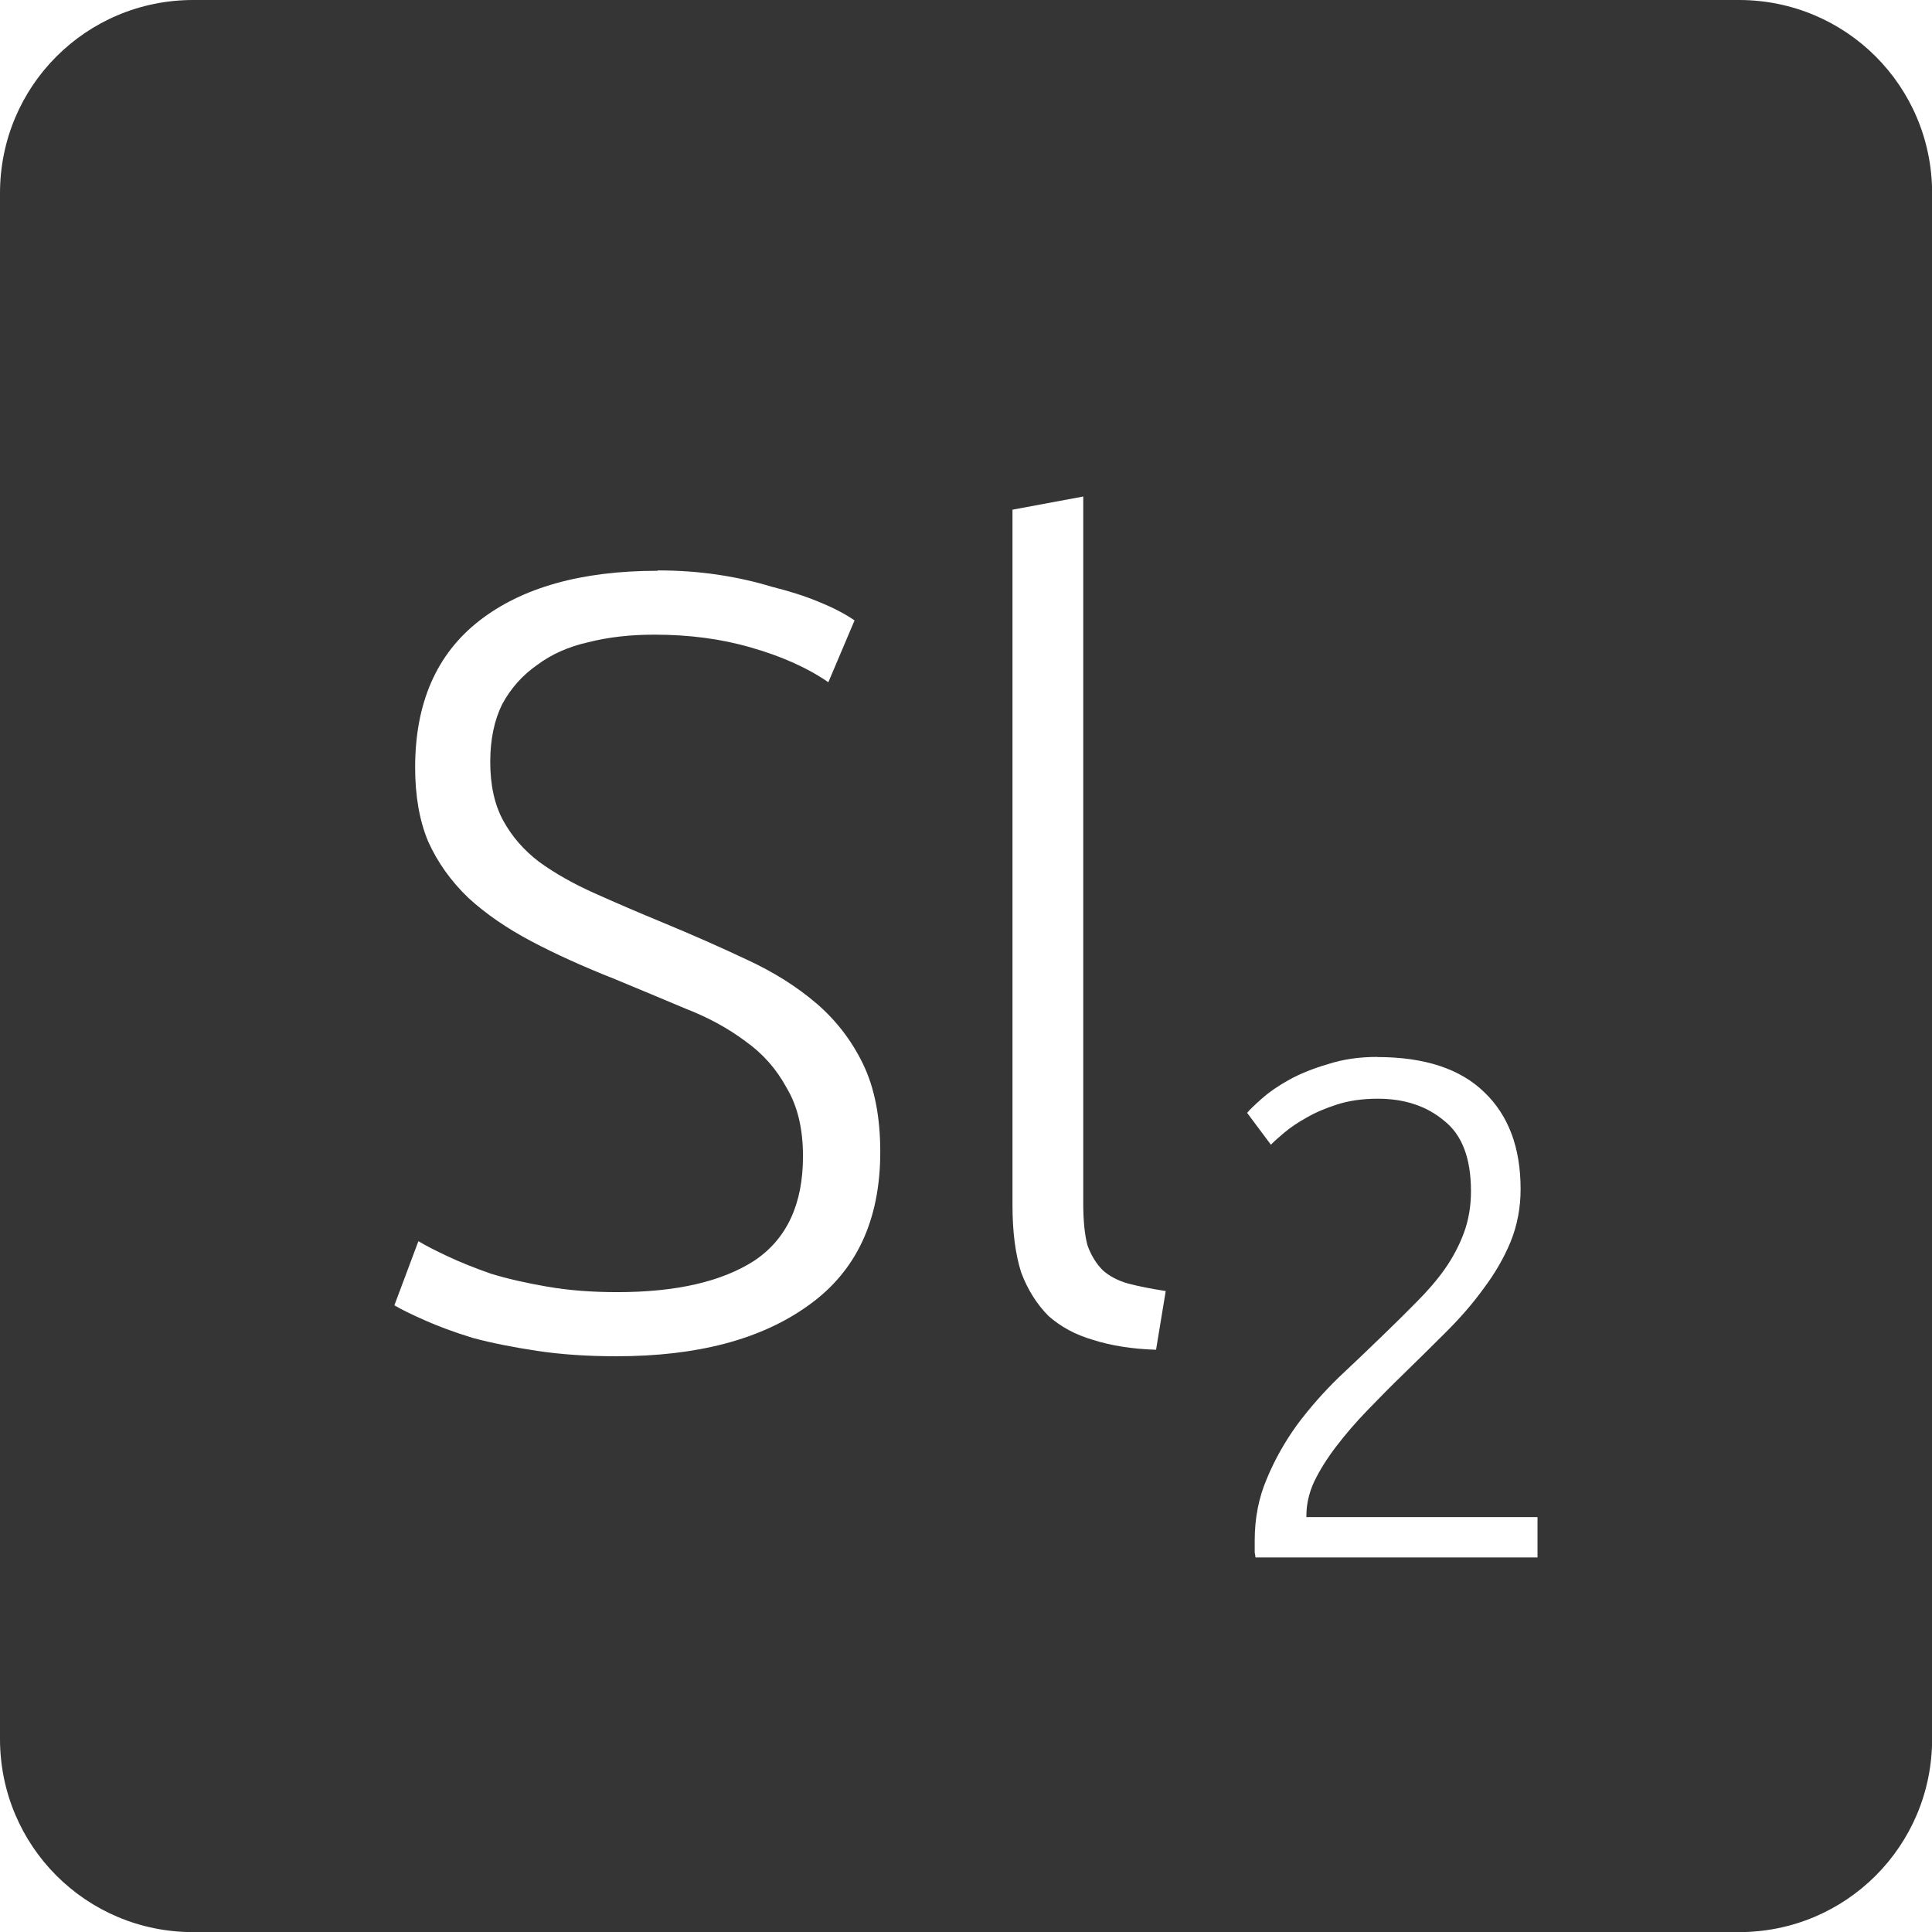 <svg xmlns="http://www.w3.org/2000/svg" viewBox="0 0 16 16">
 <path d="m 1.6 0 c -0.886 0 -1.6 0.713 -1.6 1.6 l 0 12.801 c 0 0.886 0.713 1.6 1.6 1.6 l 12.801 0 c 0.886 0 1.6 -0.713 1.6 -1.6 l 0 -12.801 c 0 -0.886 -0.713 -1.6 -1.6 -1.6 l -12.801 0 z m 7.371 4.111 l 0 5.852 c 0 0.144 0.011 0.26 0.035 0.35 c 0.03 0.084 0.073 0.153 0.127 0.207 c 0.054 0.048 0.123 0.085 0.207 0.109 c 0.09 0.024 0.194 0.044 0.314 0.063 l -0.08 0.486 c -0.198 -0.006 -0.373 -0.034 -0.523 -0.082 c -0.144 -0.042 -0.265 -0.107 -0.367 -0.197 c -0.096 -0.096 -0.173 -0.217 -0.227 -0.361 c -0.048 -0.15 -0.072 -0.335 -0.072 -0.557 l 0 -5.76 l 0.586 -0.109 z m -3.523 0.613 c 0.168 0 0.332 0.011 0.494 0.035 c 0.162 0.024 0.311 0.058 0.449 0.1 c 0.144 0.036 0.275 0.077 0.389 0.125 c 0.12 0.048 0.219 0.1 0.297 0.154 l -0.217 0.512 c -0.174 -0.12 -0.387 -0.215 -0.639 -0.287 c -0.246 -0.072 -0.513 -0.107 -0.801 -0.107 c -0.198 0 -0.381 0.02 -0.549 0.063 c -0.162 0.036 -0.304 0.099 -0.424 0.189 c -0.12 0.084 -0.215 0.19 -0.287 0.322 c -0.066 0.132 -0.1 0.293 -0.1 0.479 c 0 0.192 0.035 0.354 0.107 0.486 c 0.072 0.132 0.171 0.246 0.297 0.342 c 0.132 0.096 0.285 0.182 0.459 0.26 c 0.174 0.078 0.364 0.16 0.568 0.244 c 0.246 0.102 0.475 0.203 0.691 0.305 c 0.222 0.102 0.414 0.223 0.576 0.361 c 0.162 0.138 0.293 0.306 0.389 0.504 c 0.096 0.198 0.143 0.441 0.143 0.729 c 0 0.564 -0.198 0.988 -0.594 1.27 c -0.39 0.282 -0.92 0.422 -1.592 0.422 c -0.24 0 -0.46 -0.015 -0.658 -0.045 c -0.198 -0.03 -0.375 -0.065 -0.531 -0.107 c -0.156 -0.048 -0.287 -0.097 -0.395 -0.145 c -0.108 -0.048 -0.194 -0.089 -0.254 -0.125 l 0.199 -0.531 c 0.06 0.036 0.14 0.077 0.242 0.125 c 0.102 0.048 0.223 0.097 0.361 0.145 c 0.138 0.042 0.293 0.077 0.467 0.107 c 0.174 0.03 0.366 0.045 0.576 0.045 c 0.486 0 0.865 -0.086 1.135 -0.26 c 0.27 -0.18 0.404 -0.469 0.404 -0.865 c 0 -0.228 -0.045 -0.416 -0.135 -0.566 c -0.084 -0.156 -0.198 -0.285 -0.342 -0.387 c -0.144 -0.108 -0.31 -0.198 -0.496 -0.27 c -0.186 -0.078 -0.38 -0.16 -0.584 -0.244 c -0.258 -0.102 -0.489 -0.206 -0.693 -0.314 c -0.204 -0.108 -0.377 -0.227 -0.521 -0.359 c -0.144 -0.138 -0.256 -0.295 -0.334 -0.469 c -0.072 -0.174 -0.107 -0.377 -0.107 -0.611 c 0 -0.534 0.177 -0.939 0.531 -1.215 c 0.354 -0.276 0.847 -0.414 1.477 -0.414 z m 5.957 4.03 c 0.394 0 0.69 0.098 0.889 0.293 c 0.199 0.191 0.299 0.458 0.299 0.801 c 0 0.152 -0.027 0.297 -0.082 0.434 c -0.055 0.133 -0.129 0.262 -0.223 0.387 c -0.09 0.125 -0.194 0.244 -0.311 0.361 c -0.117 0.117 -0.237 0.235 -0.357 0.352 c -0.101 0.098 -0.199 0.197 -0.297 0.299 c -0.094 0.097 -0.18 0.197 -0.258 0.299 c -0.074 0.097 -0.135 0.194 -0.182 0.291 c -0.043 0.094 -0.064 0.188 -0.064 0.281 l 0 0.012 l 1.914 0 l 0 0.334 l -2.336 0 c 0 -0.008 -0.002 -0.022 -0.006 -0.041 l 0 -0.1 c 0 -0.183 0.033 -0.354 0.1 -0.51 c 0.066 -0.16 0.151 -0.309 0.252 -0.449 c 0.105 -0.14 0.221 -0.272 0.346 -0.393 c 0.129 -0.121 0.252 -0.238 0.369 -0.352 c 0.098 -0.094 0.188 -0.184 0.273 -0.27 c 0.09 -0.09 0.168 -0.18 0.234 -0.273 c 0.066 -0.094 0.119 -0.194 0.158 -0.299 c 0.039 -0.105 0.059 -0.221 0.059 -0.346 c 0 -0.273 -0.074 -0.467 -0.223 -0.584 c -0.144 -0.121 -0.327 -0.182 -0.549 -0.182 c -0.125 0 -0.236 0.016 -0.334 0.047 c -0.098 0.031 -0.184 0.068 -0.258 0.111 c -0.07 0.039 -0.131 0.08 -0.182 0.123 c -0.051 0.043 -0.088 0.076 -0.111 0.1 l -0.197 -0.264 c 0.023 -0.027 0.063 -0.066 0.121 -0.117 c 0.062 -0.055 0.139 -0.108 0.229 -0.158 c 0.094 -0.051 0.201 -0.094 0.322 -0.129 c 0.121 -0.039 0.256 -0.059 0.404 -0.059 z" style="fill:#353535;fill-opacity:1"/>
</svg>
